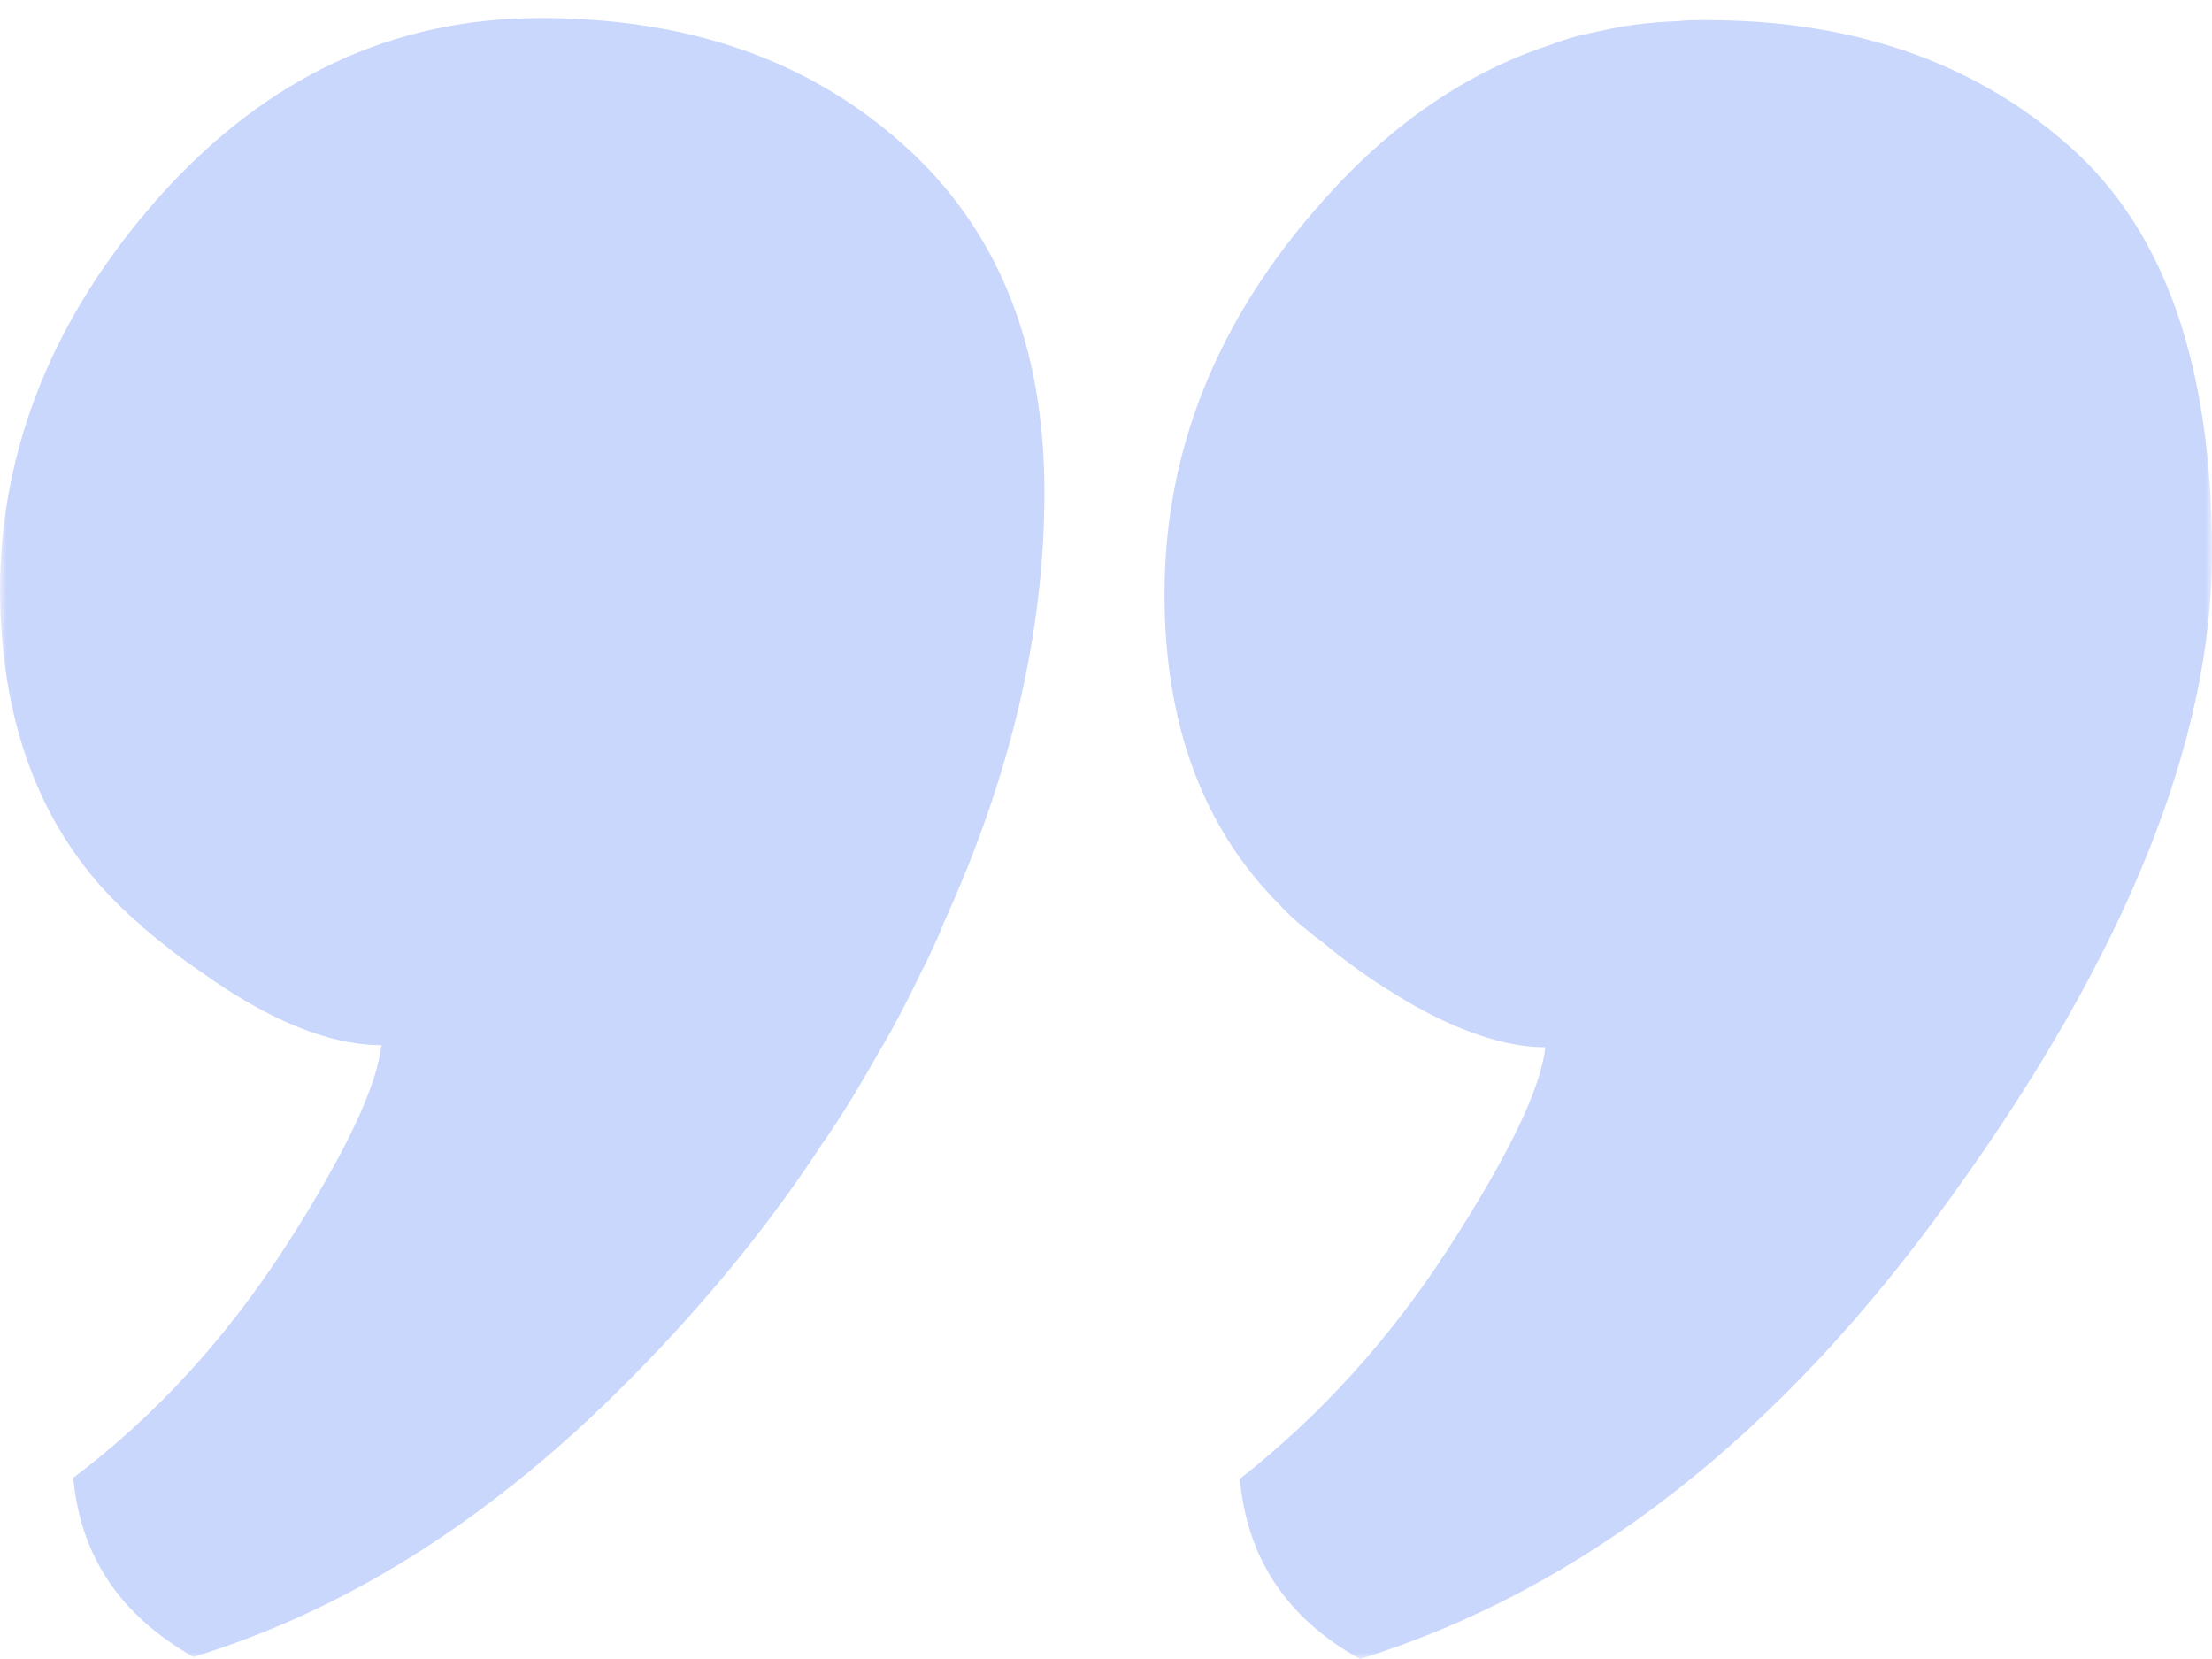 <svg width="168" height="126" viewBox="0 0 168 126" fill="none" xmlns="http://www.w3.org/2000/svg">
<g clip-path="url(#clip0_632_133)">
<mask id="mask0_632_133" style="mask-type:luminance" maskUnits="userSpaceOnUse" x="0" y="0" width="168" height="126">
<path d="M0 126L168 126L168 0L0 0L0 126Z" fill="white"/>
</mask>
<g mask="url(#mask0_632_133)">
<path d="M94.167 112.316C100.274 107.522 105.609 101.647 110.093 94.688C114.577 87.73 117.051 82.627 117.36 79.535C116.278 79.535 115.118 79.38 113.881 79.071C111.485 78.452 108.779 77.293 105.841 75.437C104.062 74.355 102.207 73.04 100.274 71.417C99.888 71.185 99.578 70.876 99.192 70.567C98.496 70.025 97.8 69.407 97.182 68.711C91.383 62.913 88.445 55.027 88.445 45.131C88.445 34.153 92.466 24.179 100.583 15.134C105.686 9.412 111.407 5.469 117.824 3.382C118.984 2.918 120.221 2.609 121.458 2.377C123.391 1.913 125.401 1.681 127.488 1.604C128.184 1.527 128.803 1.527 129.498 1.527C131.277 1.527 132.977 1.604 134.678 1.758C143.569 2.609 151.069 5.701 157.176 11.113C164.444 17.53 168 27.813 168 42.038C168 56.186 161.506 72.422 148.363 90.668C135.297 108.991 120.221 120.743 103.29 126C97.723 122.908 94.708 118.346 94.167 112.316ZM10.514 70.103C10.592 70.18 10.746 70.257 10.824 70.412C12.293 71.649 13.762 72.808 15.153 73.736C20.411 77.525 25.049 79.38 28.992 79.38C28.992 79.457 28.915 79.612 28.915 79.689C28.683 81.468 27.755 83.942 26.209 86.957C25.049 89.199 23.58 91.75 21.725 94.611C17.241 101.569 11.829 107.522 5.566 112.238C6.108 118.191 9.123 122.676 14.689 125.845C26.055 122.366 36.723 115.717 46.774 105.821C52.727 99.945 57.984 93.683 62.391 86.957C64.014 84.637 65.484 82.163 66.875 79.689C68.035 77.757 69.04 75.747 70.045 73.659C70.277 73.272 70.432 72.886 70.586 72.576C70.973 71.726 71.359 70.953 71.669 70.103C76.849 58.737 79.323 47.837 79.323 37.4C79.323 26.189 75.766 17.375 68.576 10.959C61.386 4.542 52.263 1.372 41.053 1.372C29.842 1.372 20.256 5.856 12.138 14.902C4.097 23.947 -9.53e-07 33.998 0 44.899C0.077 55.722 3.556 64.15 10.514 70.103Z" fill="#CAD7FC"/>
</g>
</g>
<defs>
<clipPath id="clip0_632_133">
<rect width="168" height="126" fill="white"/>
</clipPath>
</defs>
</svg>

